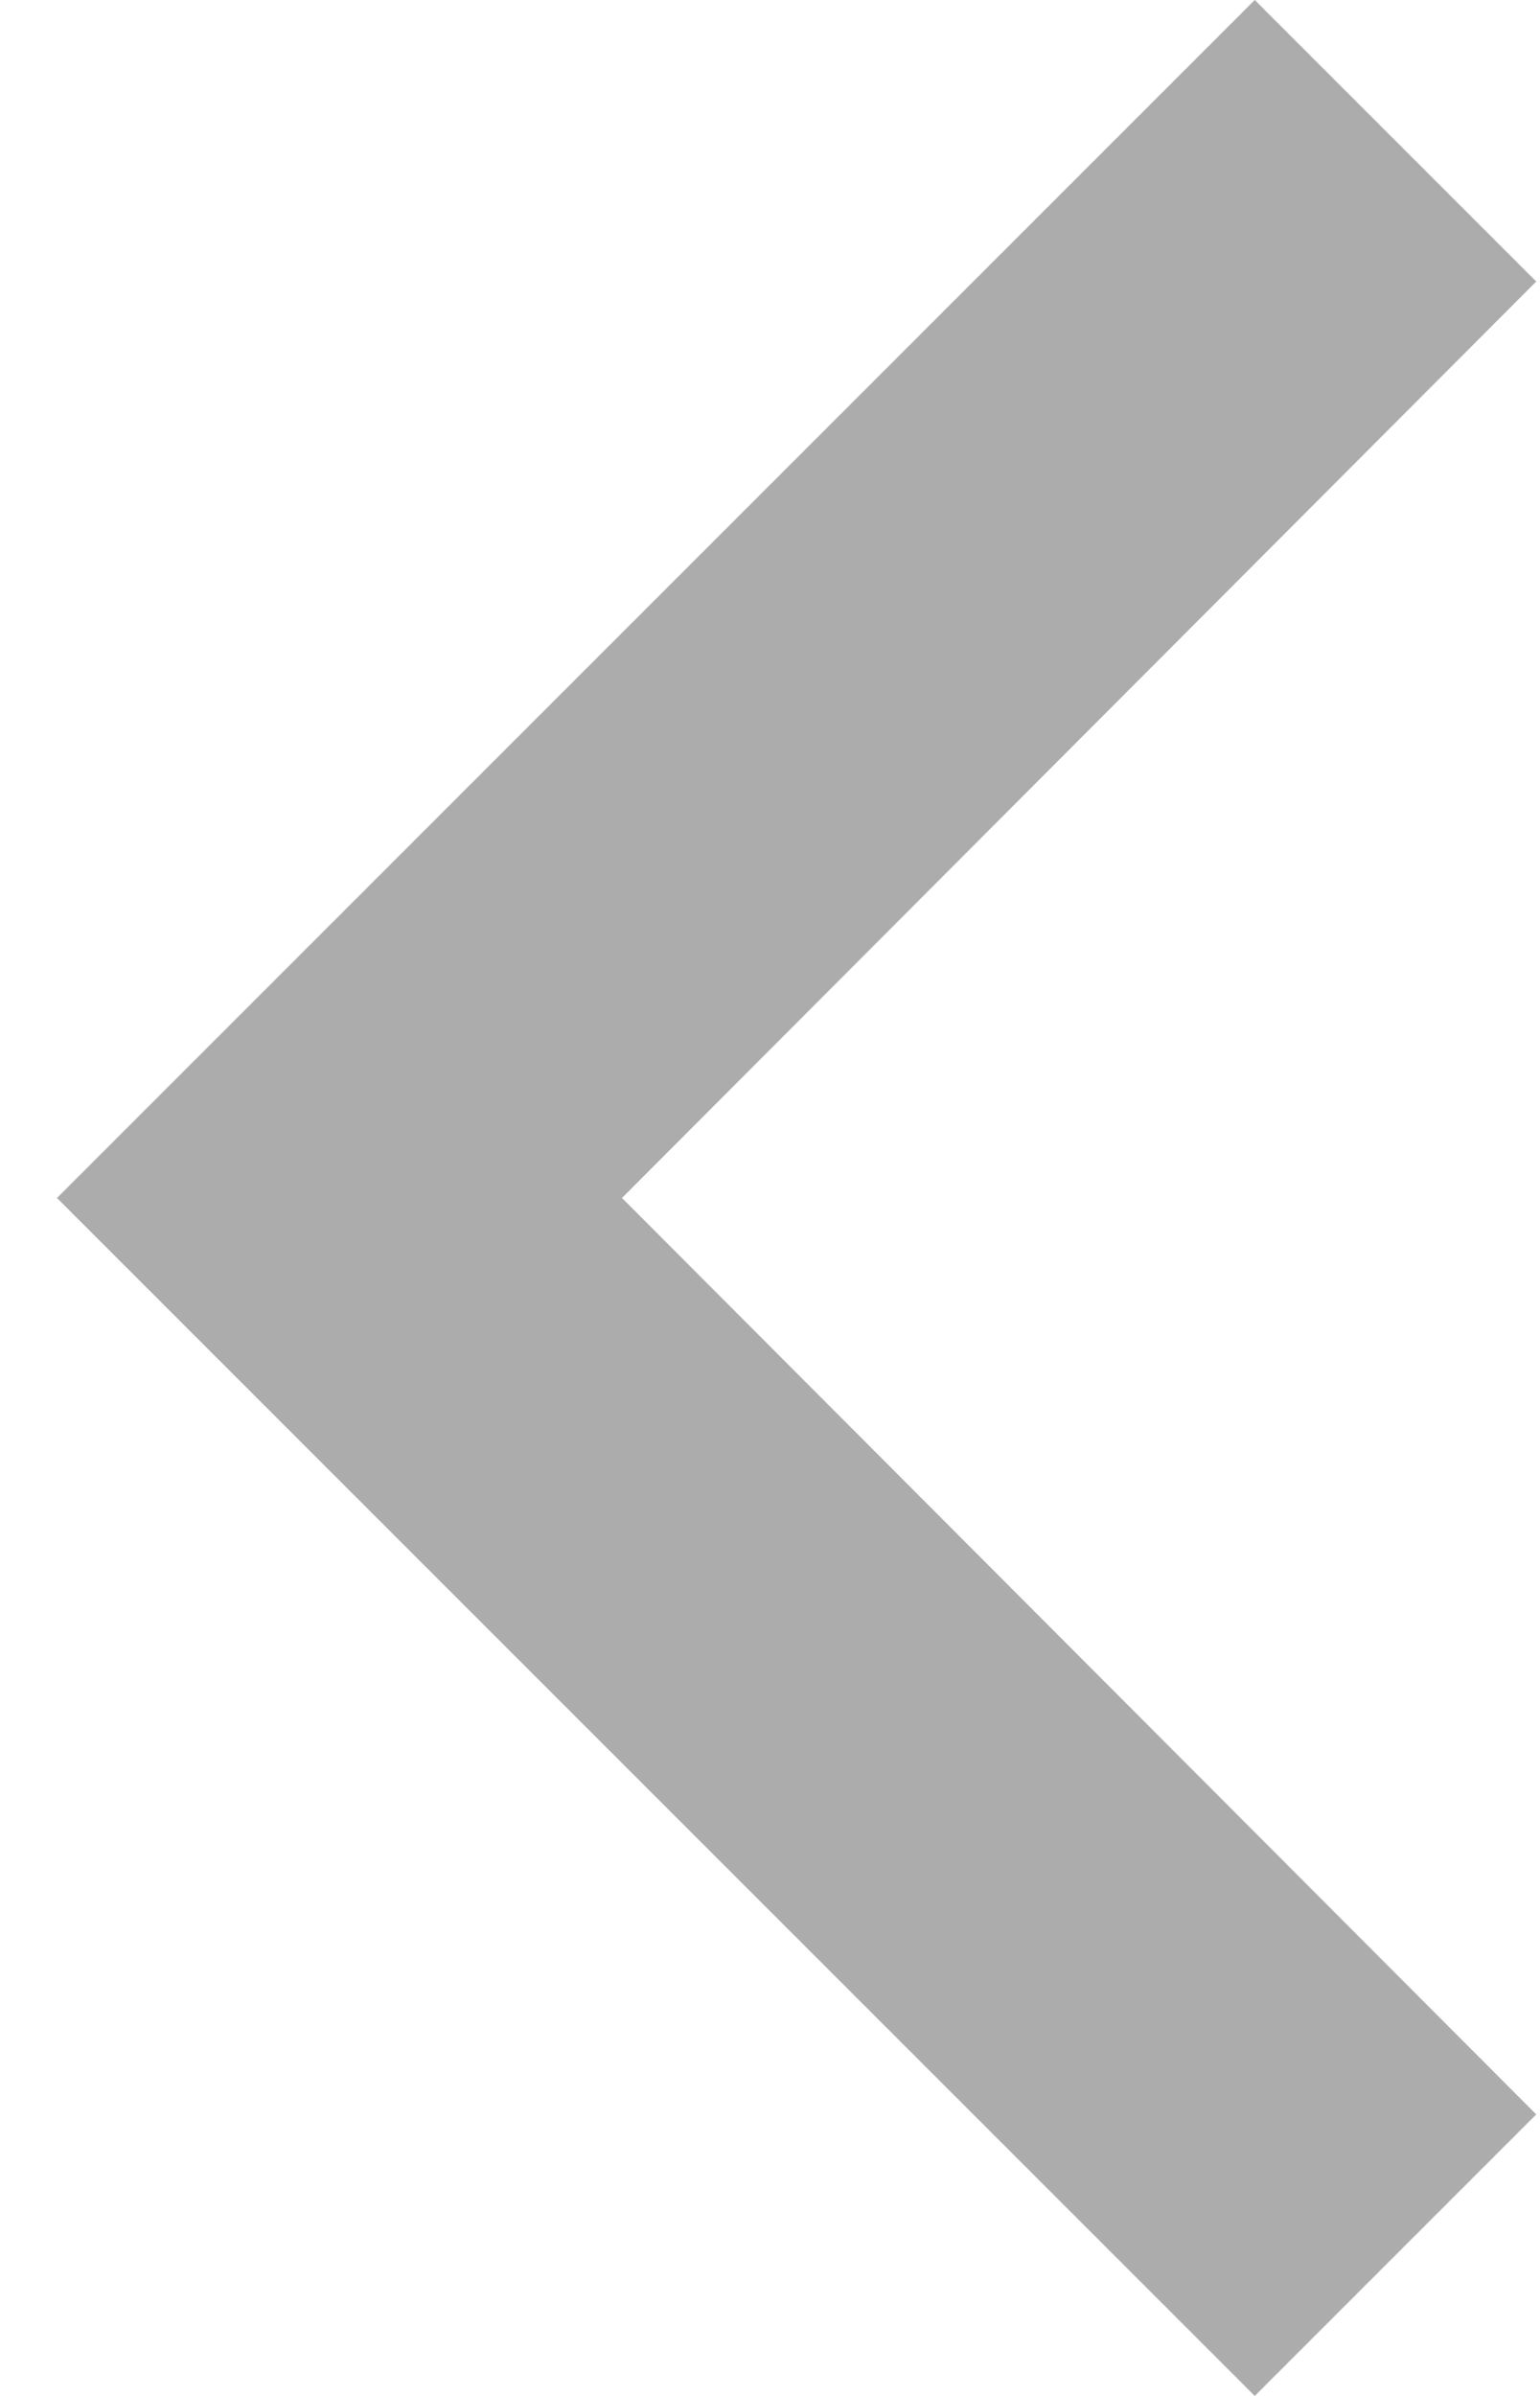 <svg width="9" height="14" viewBox="0 0 9 14" fill="none" xmlns="http://www.w3.org/2000/svg">
<path d="M8.978 1.645L3.635 7L8.978 12.355L7.333 14L0.333 7L7.333 -1.4381e-07L8.978 1.645Z" fill="#ACACAC"/>
</svg>
